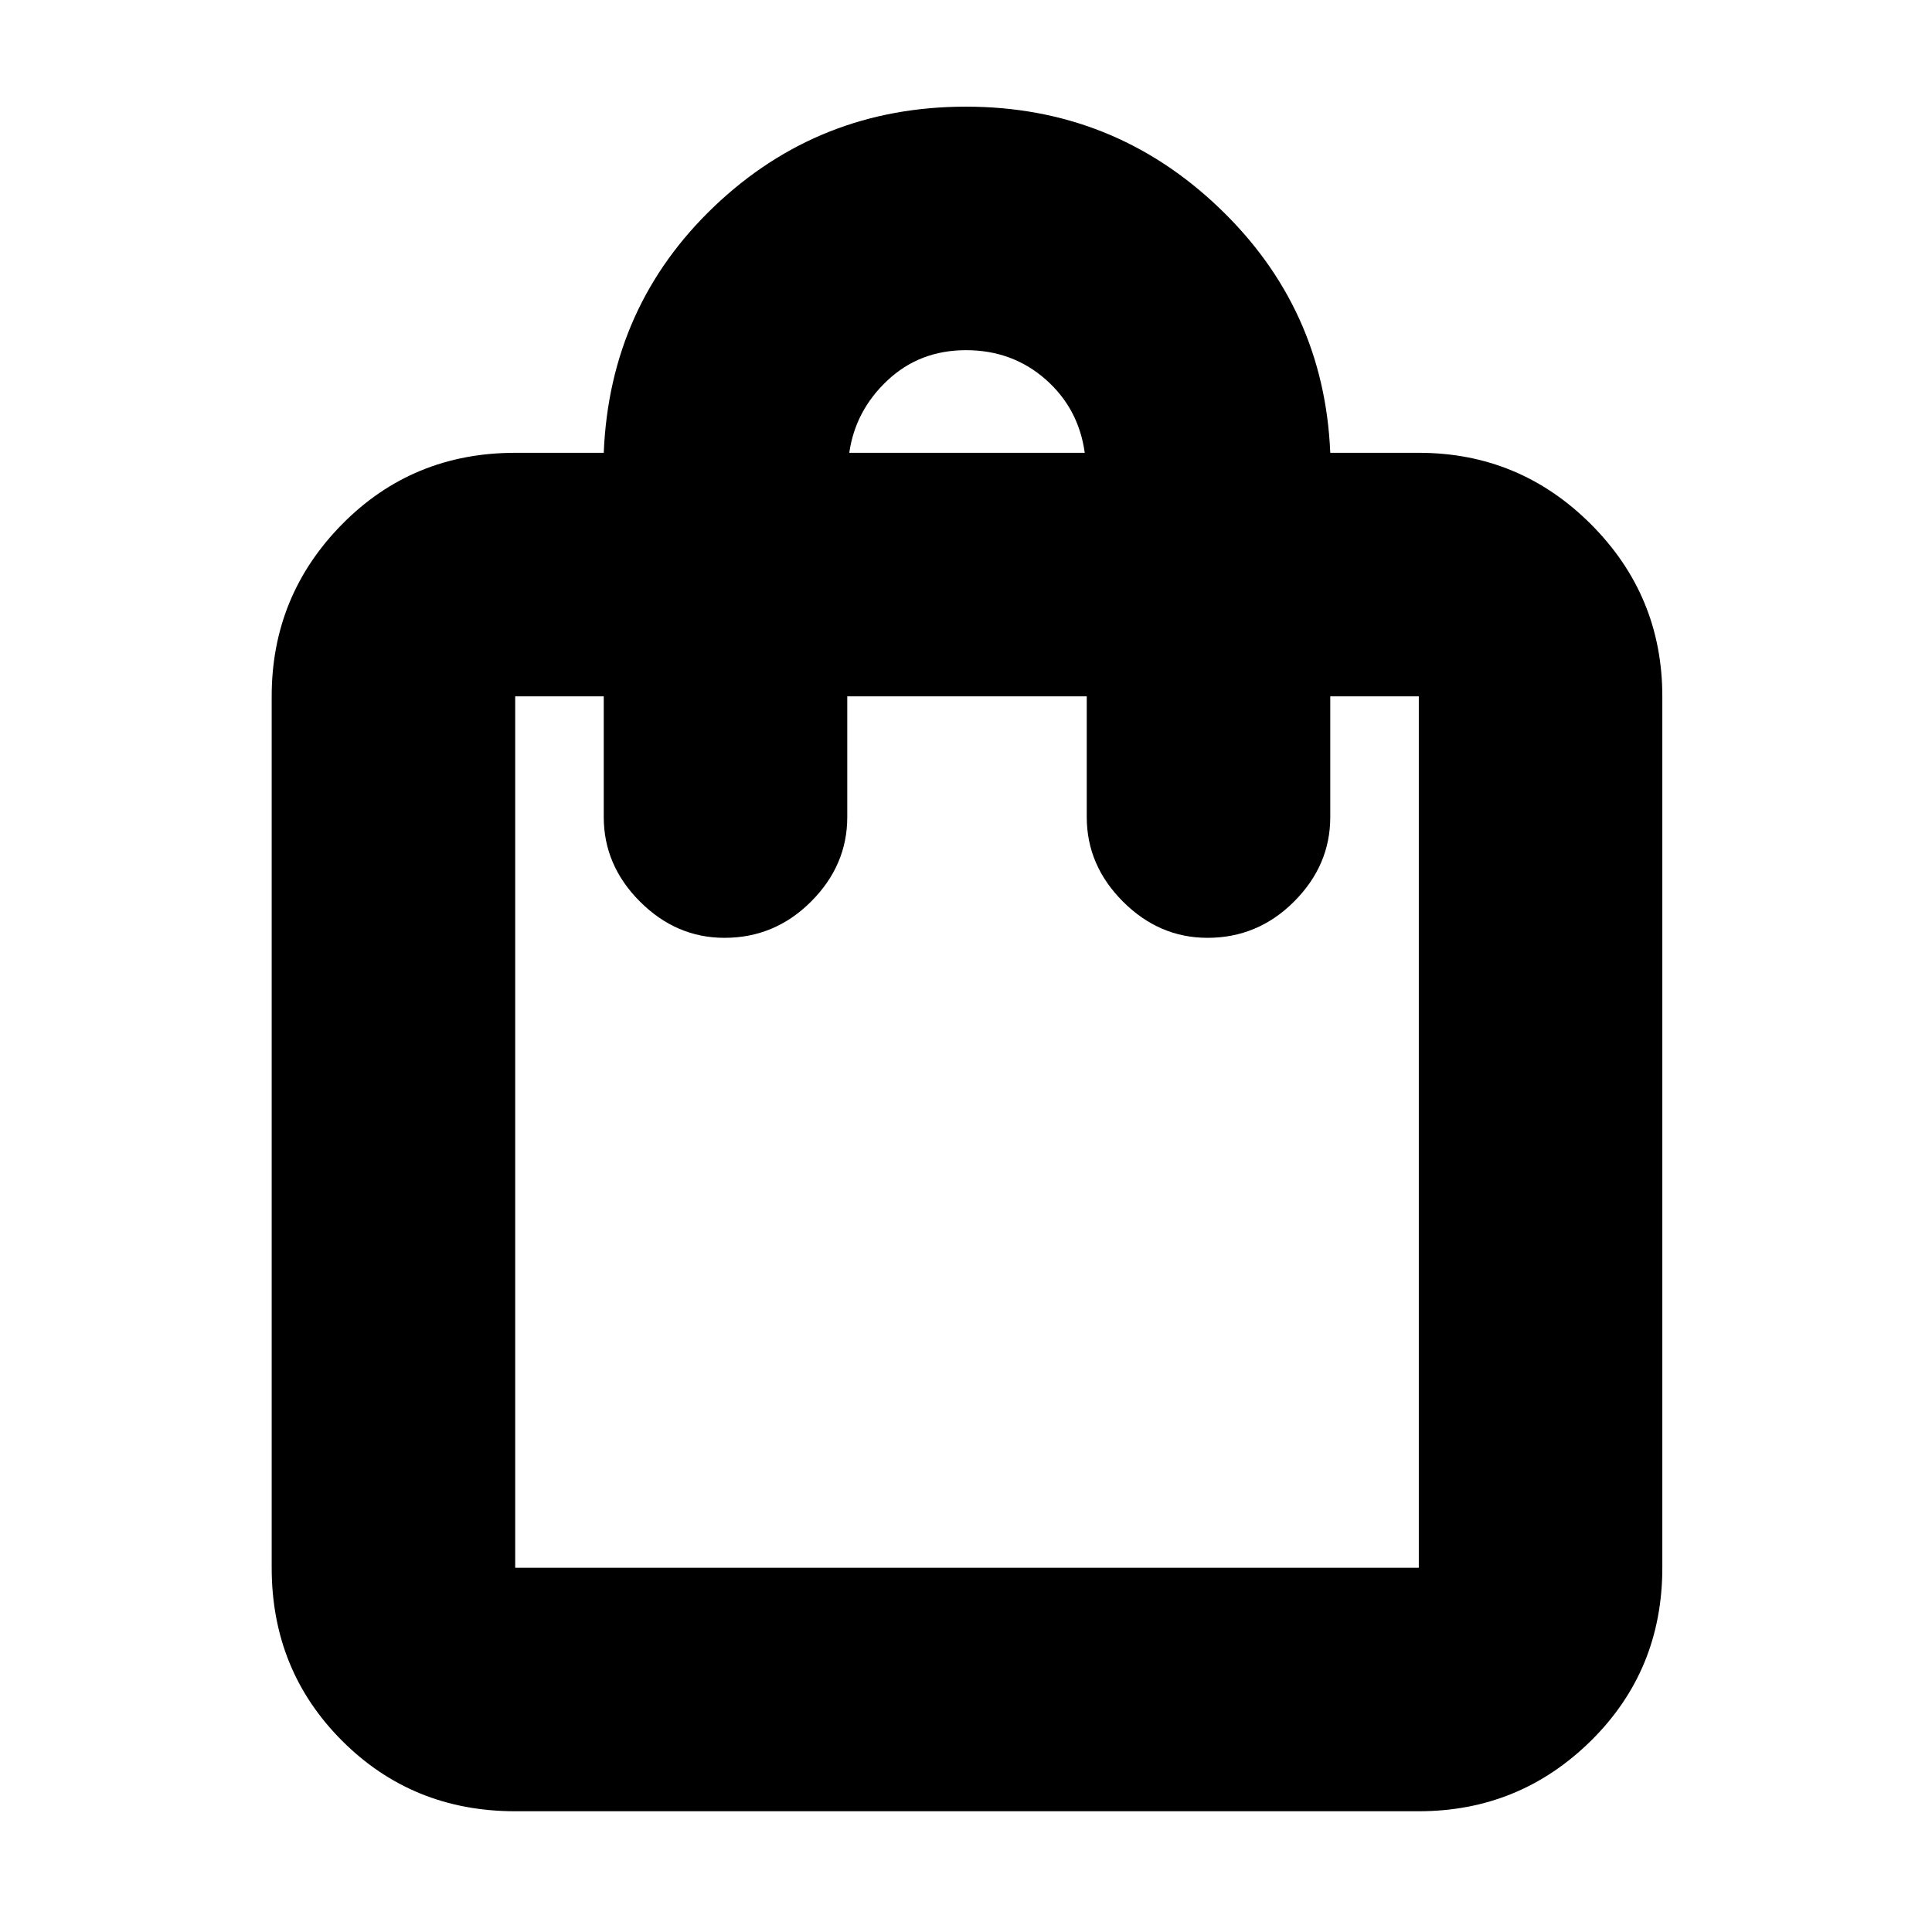 <svg xmlns="http://www.w3.org/2000/svg" height="24" width="24"><path d="M6.4 22.5q-1.275 0-2.15-.875t-.875-2.15V8.65q0-1.25.875-2.138.875-.887 2.15-.887h1.1Q7.575 3.8 8.875 2.562q1.3-1.237 3.125-1.237t3.137 1.25q1.313 1.25 1.388 3.05h1.1q1.25 0 2.138.887.887.888.887 2.138v10.825q0 1.275-.887 2.15-.888.875-2.138.875Zm4.15-16.875h2.925q-.075-.55-.487-.913-.413-.362-.988-.362t-.975.375q-.4.375-.475.9ZM6.4 19.475h11.225V8.65h-1.1v1.5q0 .6-.45 1.05-.45.45-1.075.45-.6 0-1.05-.45-.45-.45-.45-1.05v-1.5h-2.975v1.5q0 .6-.45 1.05-.45.45-1.075.45-.6 0-1.05-.45-.45-.45-.45-1.05v-1.5H6.4v10.825Zm0 0V8.65v10.825Z"/></svg>